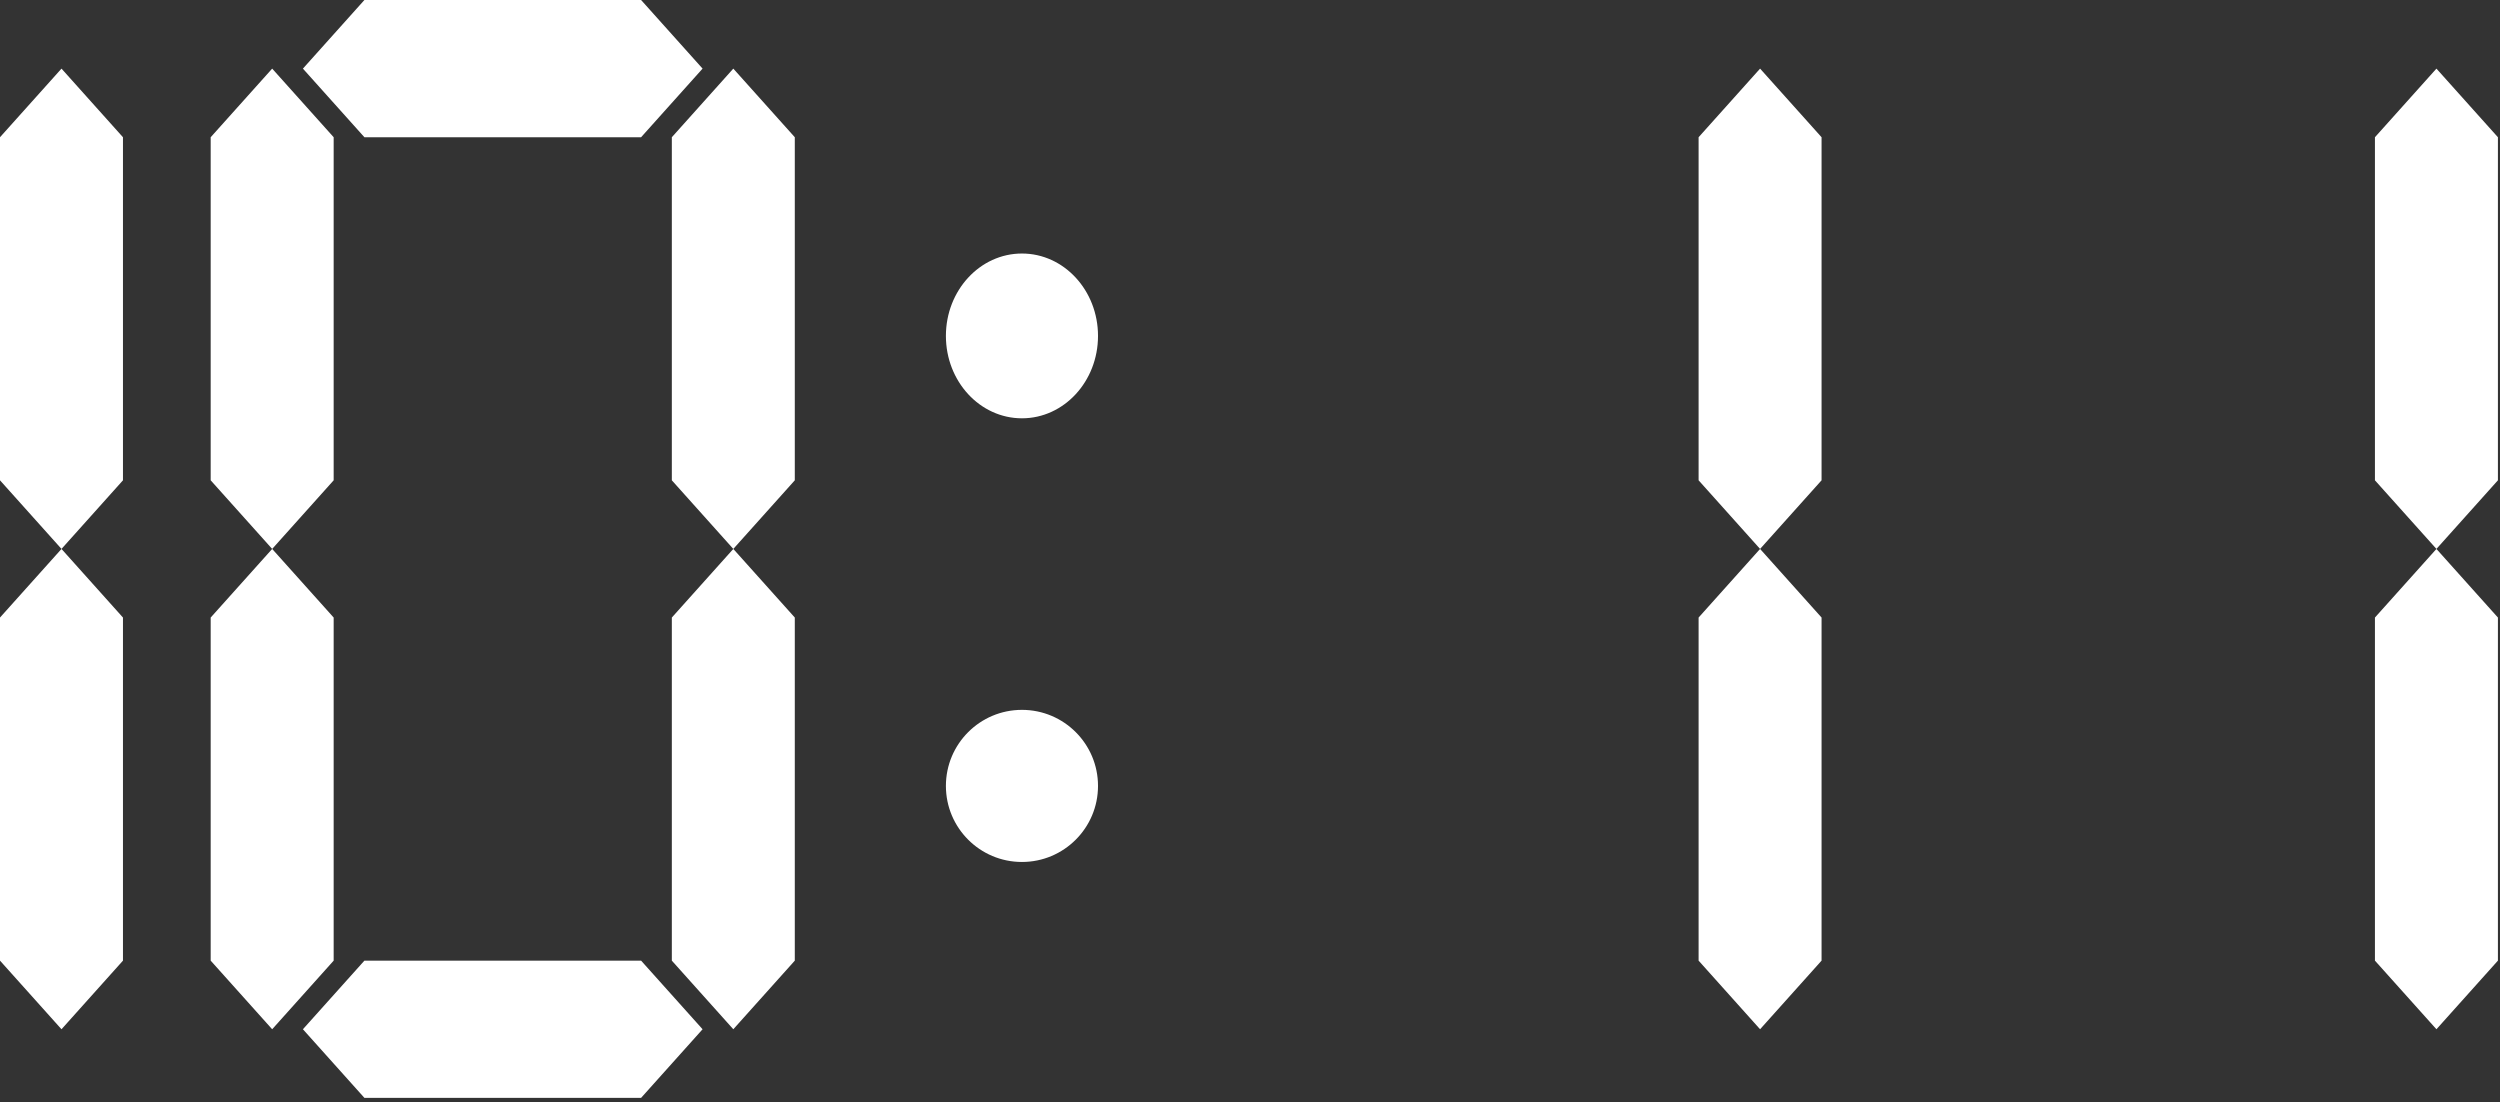 <svg width="161" height="71" viewBox="0 0 161 71" fill="none" xmlns="http://www.w3.org/2000/svg">
<rect x="0" y="0" width="161" height="71" fill="#333333" stroke="none"/>
<path d="M13.568 8.838L17.528 4.419L21.488 8.838V30.932L17.528 35.351L13.568 30.932V8.838Z" fill="white"/>
<path d="M13.568 39.77L17.528 35.351L21.488 39.77V61.865L17.528 66.284L13.568 61.865V39.77Z" fill="white"/>
<path d="M109.39 8.838L113.349 4.419L117.309 8.838V30.932L113.349 35.351L109.39 30.932V8.838Z" fill="white"/>
<path d="M152.946 8.838L156.906 4.419L160.866 8.838V30.932L156.906 35.351L152.946 30.932V8.838Z" fill="white"/>
<path d="M43.266 8.838L47.225 4.419L51.185 8.838V30.932L47.225 35.351L43.266 30.932V8.838Z" fill="white"/>
<path d="M0 8.838L3.96 4.419L7.919 8.838V30.932L3.96 35.351L0 30.932V8.838Z" fill="white"/>
<path d="M109.39 39.77L113.349 35.351L117.309 39.77V61.865L113.349 66.284L109.39 61.865V39.77Z" fill="white"/>
<path d="M152.946 39.77L156.906 35.351L160.866 39.77V61.865L156.906 66.284L152.946 61.865V39.77Z" fill="white"/>
<path d="M43.266 39.77L47.225 35.351L51.185 39.77V61.865L47.225 66.284L43.266 61.865V39.77Z" fill="white"/>
<path d="M0 39.77L3.96 35.351L7.919 39.77V61.865L3.96 66.284L0 61.865V39.77Z" fill="white"/>
<path d="M23.468 0L19.508 4.419L23.468 8.838H41.286L45.246 4.419L41.286 0H23.468Z" fill="white"/>
<path d="M23.468 61.865L19.508 66.284L23.468 70.703H41.286L45.246 66.284L41.286 61.865H23.468Z" fill="white"/>
<ellipse cx="65.814" cy="21.633" rx="4.898" ry="5.306" fill="white"/>
<circle cx="65.814" cy="50.613" r="4.898" fill="white"/>
</svg>
